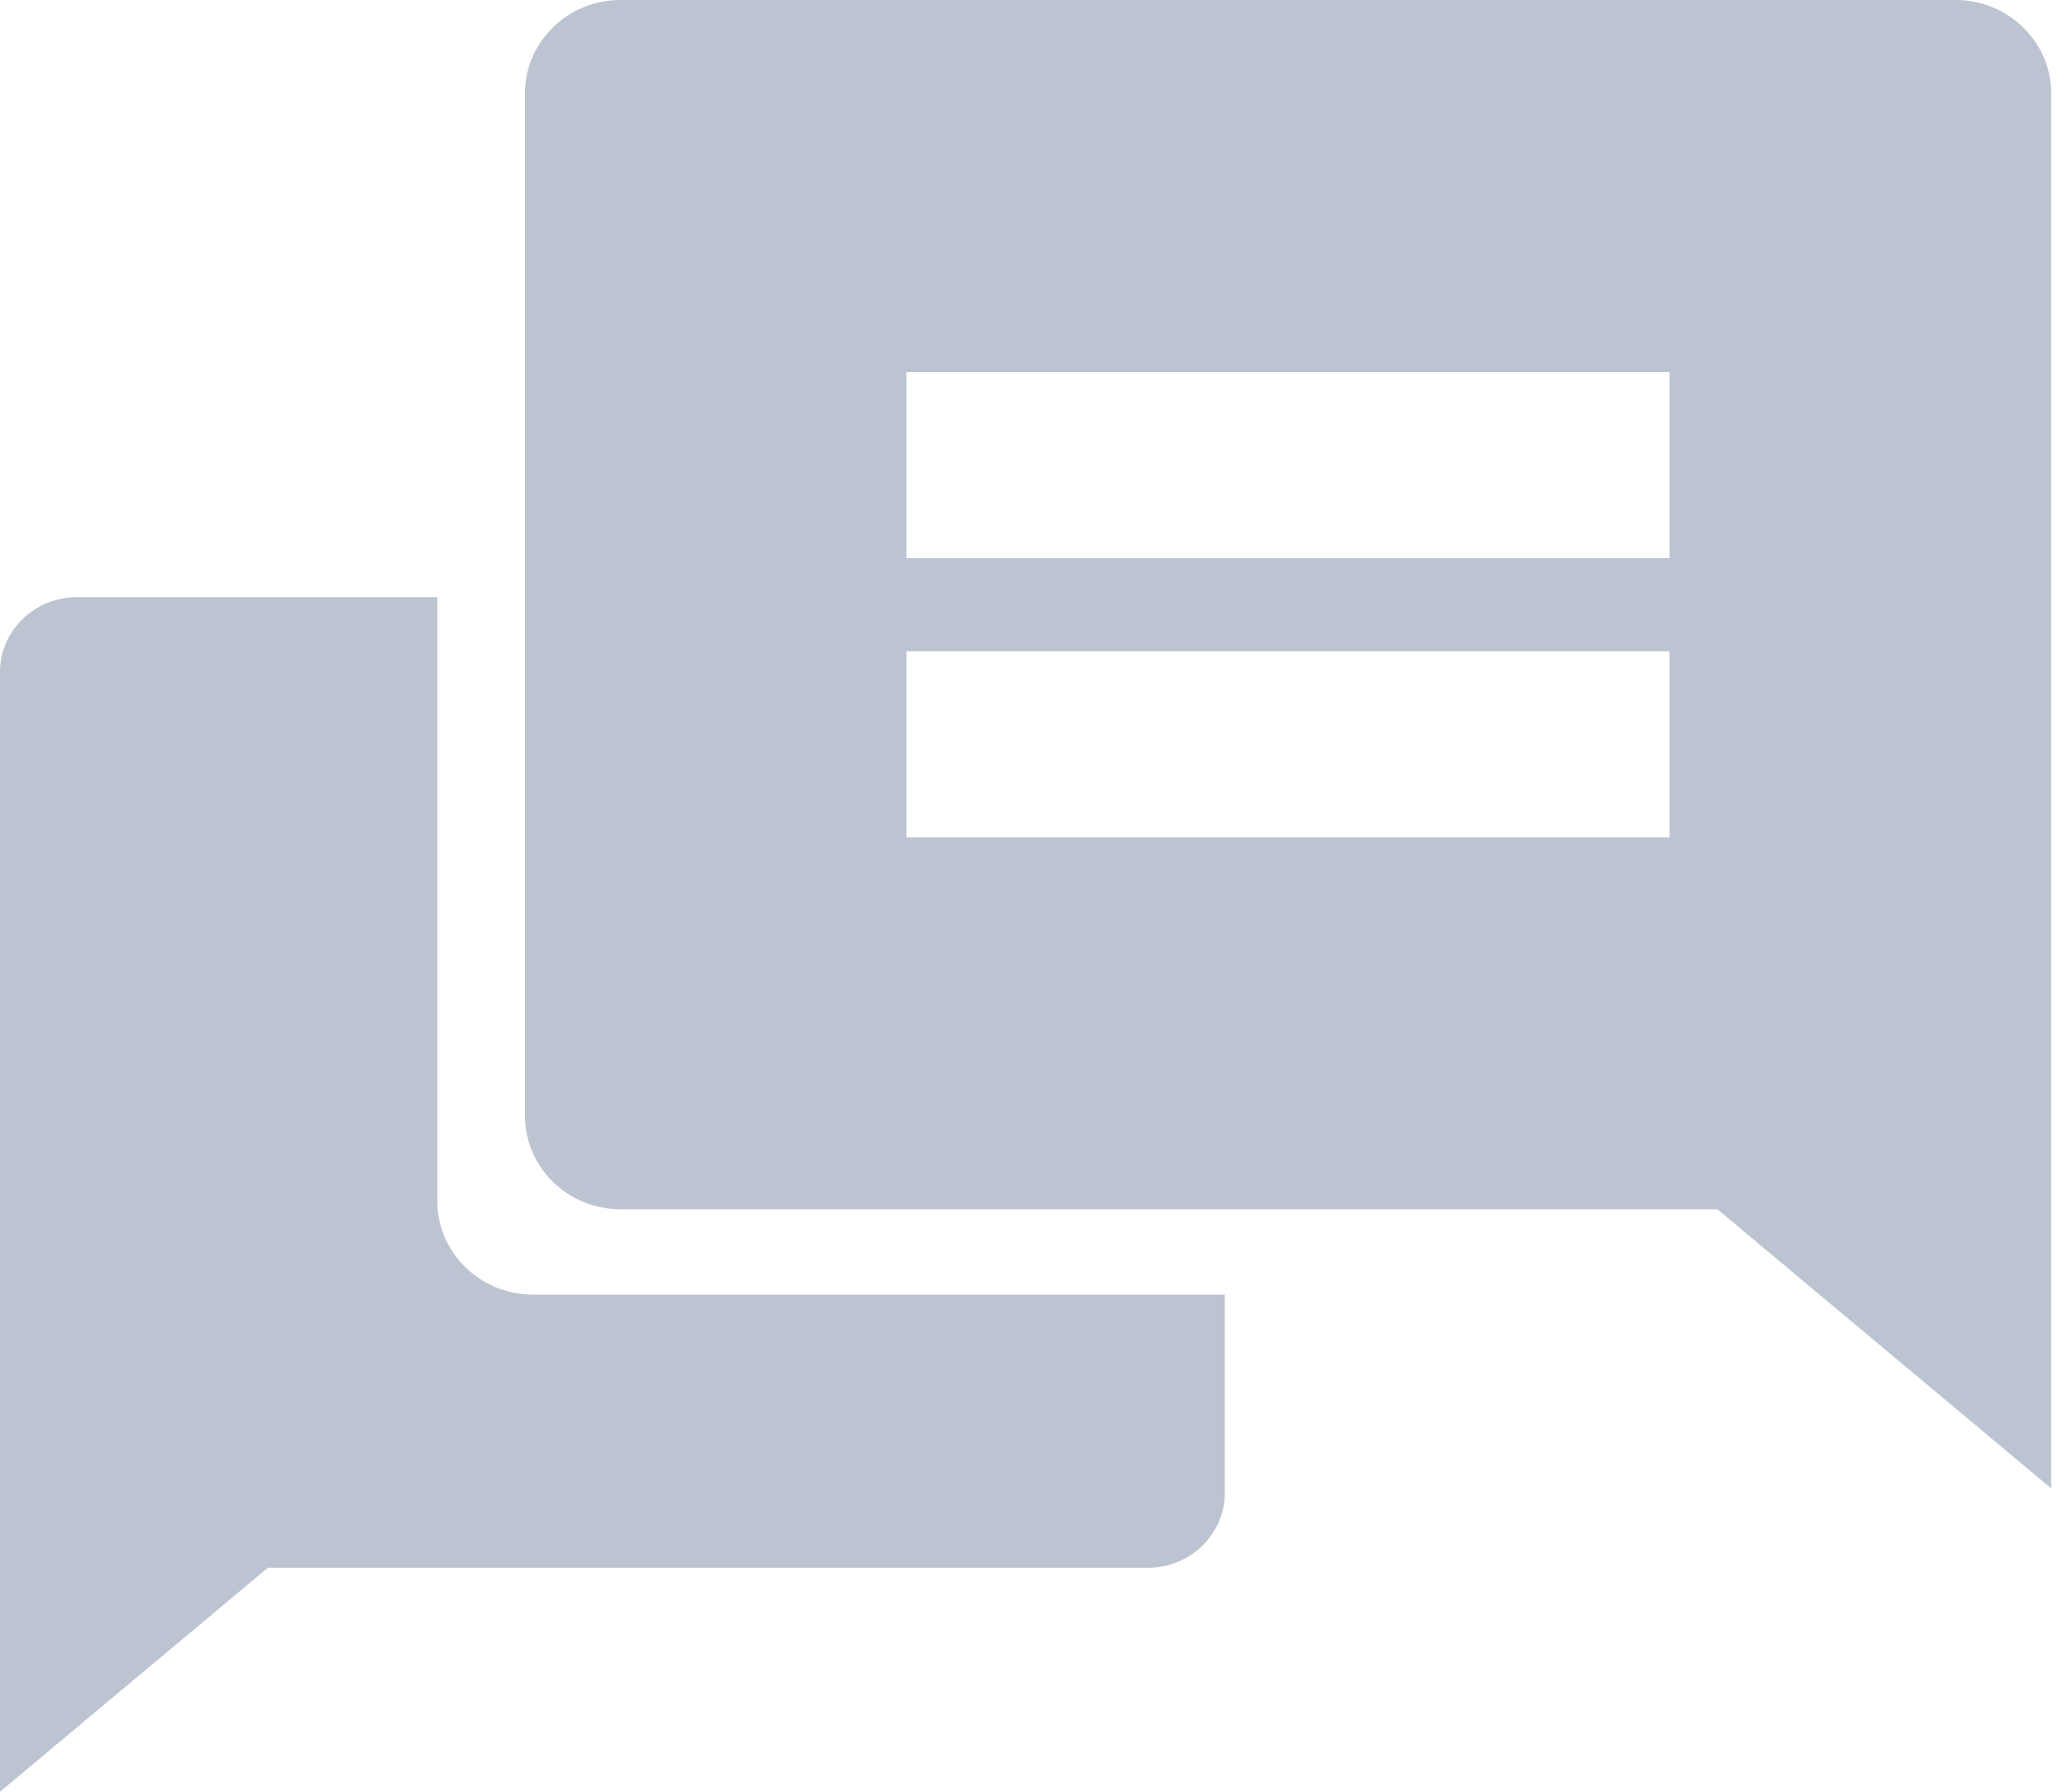 <svg xmlns="http://www.w3.org/2000/svg" width="15" height="13" viewBox="0 0 15 13">
    <defs>
        <filter id="g3wh9gkz4a">
            <feColorMatrix in="SourceGraphic" values="0 0 0 0 0.631 0 0 0 0 0.631 0 0 0 0 0.631 0 0 0 1 0"/>
        </filter>
    </defs>
    <g fill="none" fill-rule="evenodd">
        <g>
            <g>
                <g filter="url(#g3wh9gkz4a)" transform="translate(-242 -931) translate(15 581) translate(227 347)">
                    <g fill="#BDC4D1" fill-rule="nonzero">
                        <path d="M3.174 4.333v4.385c0 .371.312.675.693.675h5.021v1.44c0 .298-.25.542-.555.542H1.944L0 13V4.875c0-.298.25-.542.556-.542h2.618z" transform="translate(0 3)"/>
                        <path d="M14.193 0c.38 0 .692.304.692.675v10.124l-2.422-2.025H4.502c-.381 0-.692-.304-.692-.675V.675C3.81.304 4.12 0 4.502 0zm-2.077 4.725H6.578v1.35h5.538v-1.35zm0-2.025H6.578v1.35h5.538V2.7z" transform="translate(0 3)"/>
                    </g>
                </g>
            </g>
        </g>
    </g>
</svg>
